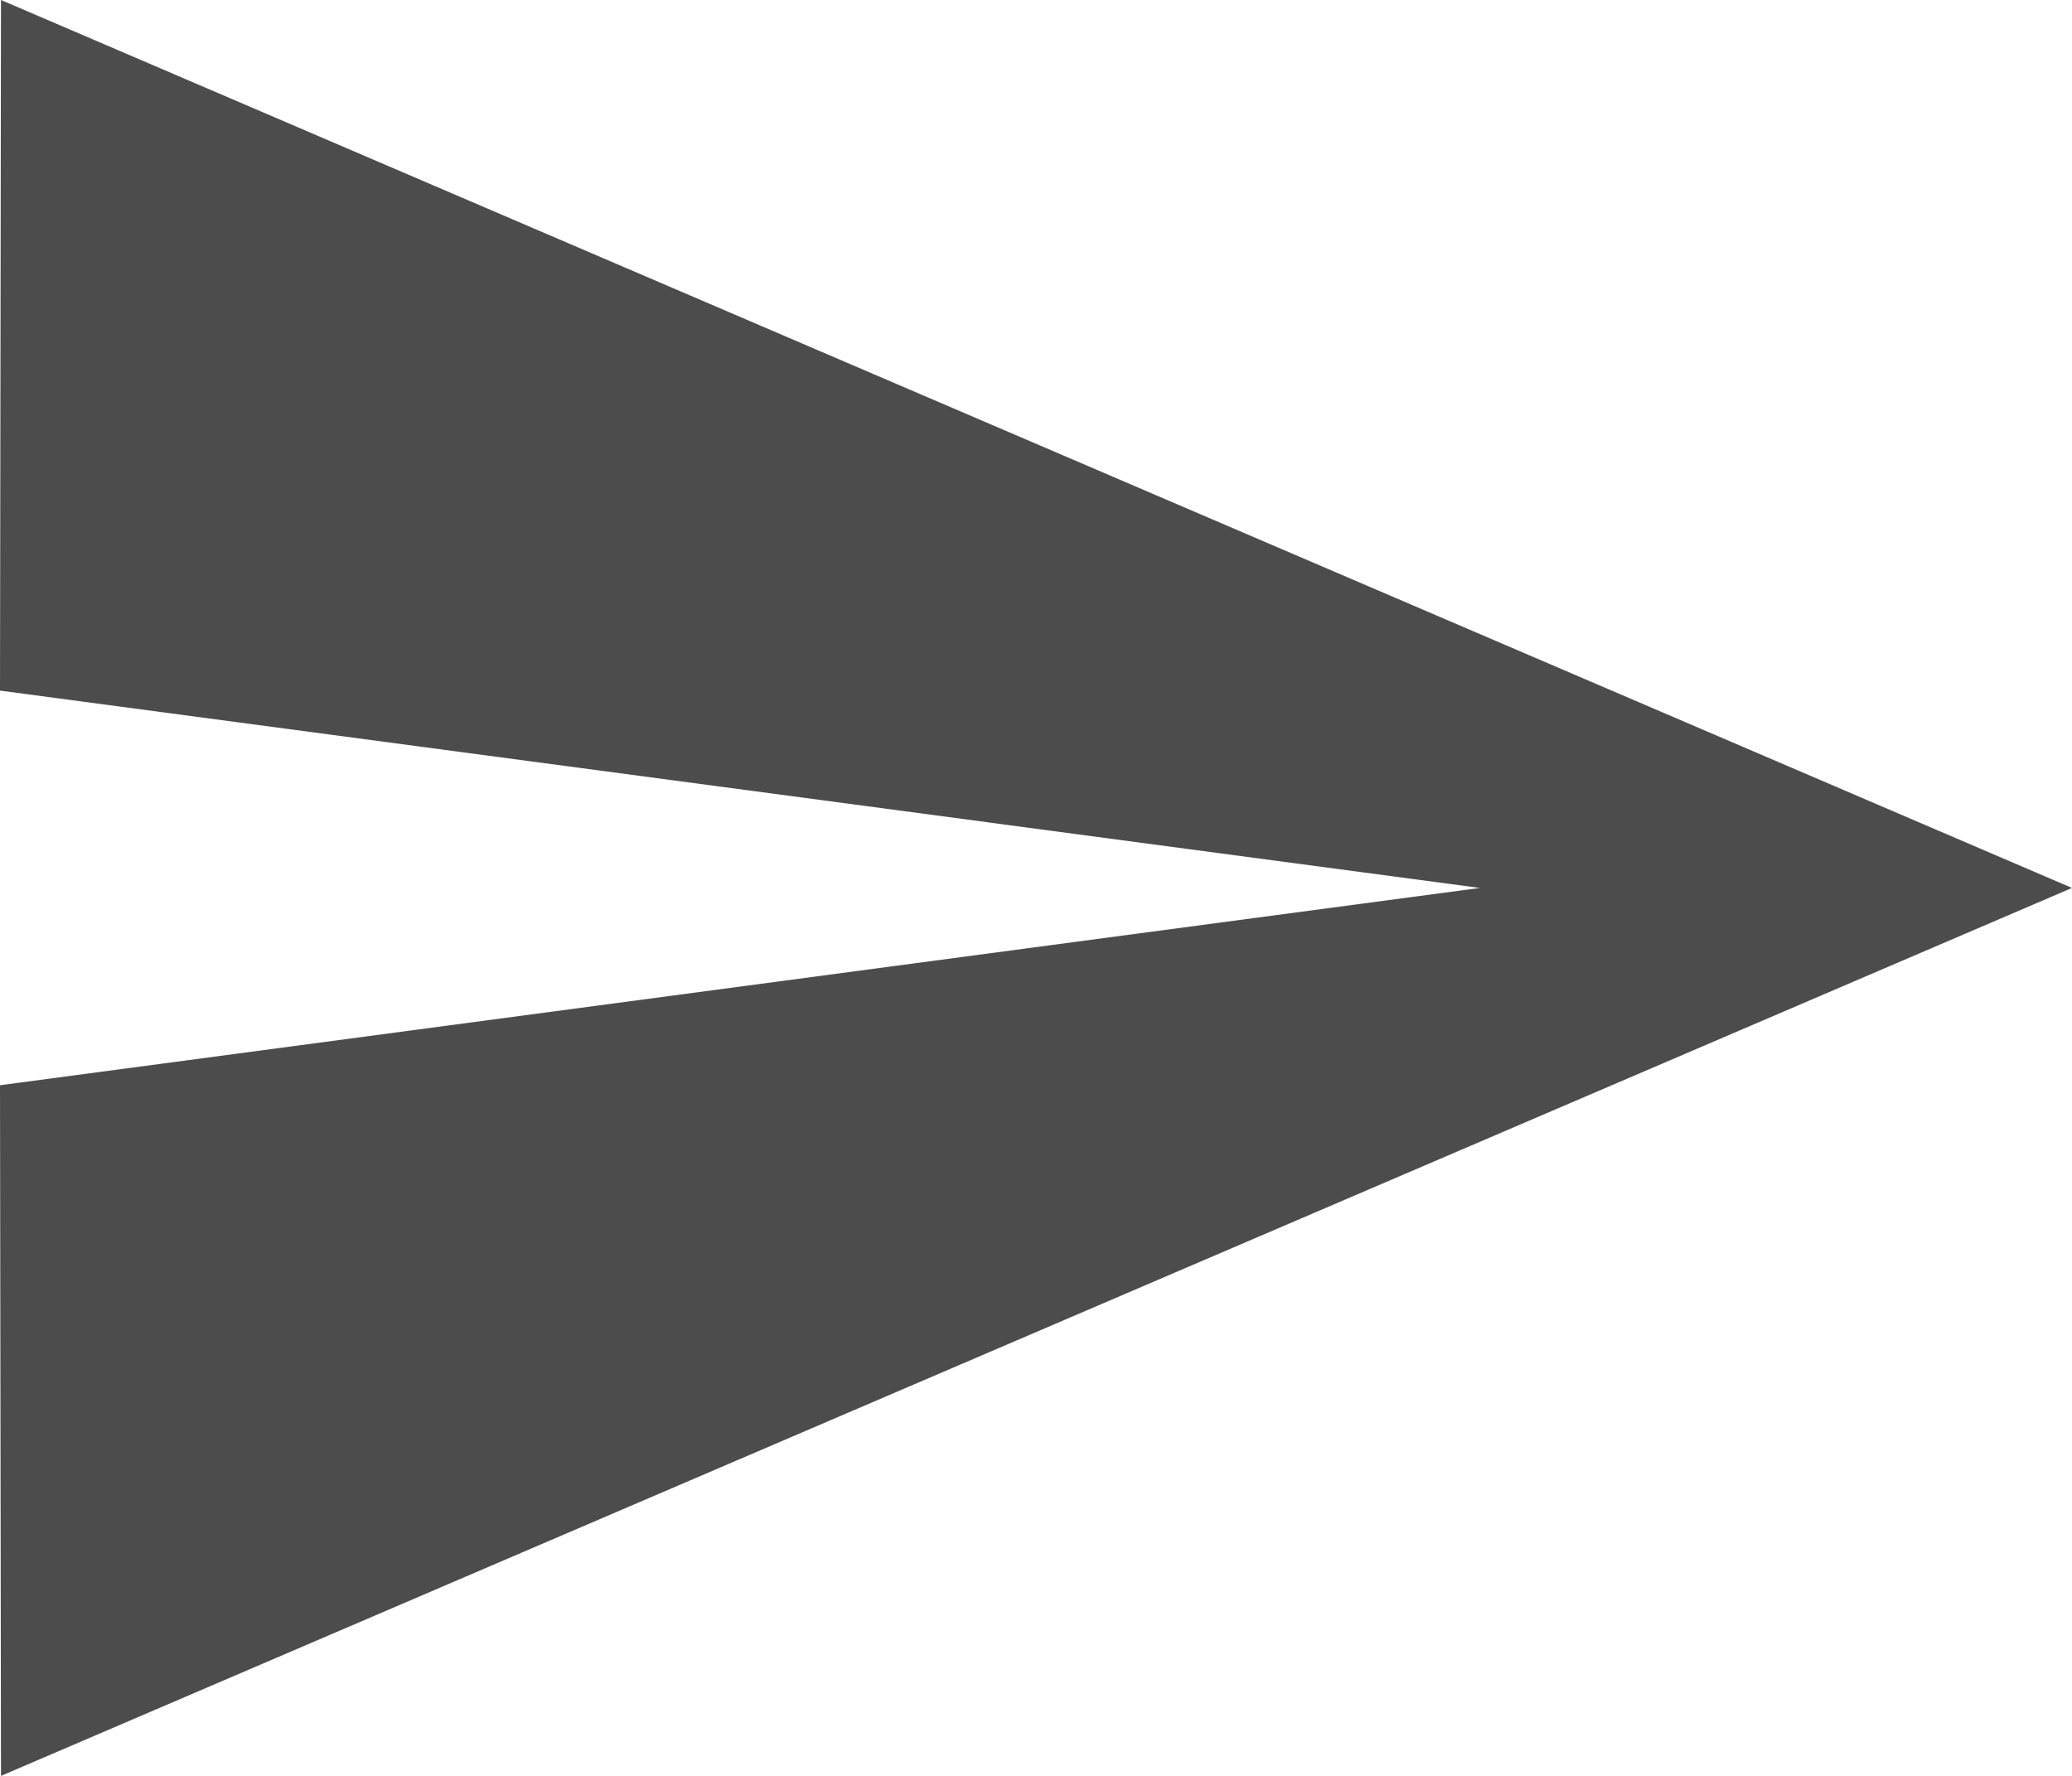 <?xml version="1.0" encoding="UTF-8" standalone="no"?>
<svg width="21px" height="18px" viewBox="0 0 21 18" version="1.1" xmlns="http://www.w3.org/2000/svg" xmlns:xlink="http://www.w3.org/1999/xlink" xmlns:sketch="http://www.bohemiancoding.com/sketch/ns">
    <!-- Generator: Sketch 3.5.2 (25235) - http://www.bohemiancoding.com/sketch -->
    <title>Shape</title>
    <desc>Created with Sketch.</desc>
    <defs></defs>
    <g id="Material-Design-Icons" stroke="none" stroke-width="1" fill="none" fill-rule="evenodd" sketch:type="MSPage">
        <g id="Content-(34)" sketch:type="MSArtboardGroup" transform="translate(-531, -120)" fill-opacity="0.7" fill="#000000">
            <g id="ic_send" sketch:type="MSLayerGroup" transform="translate(528, 96)">
                <path d="M3.01,42 L24,33 L3.01,24 L3,31 L18,33 L3,35 L3.01,42 Z" id="Shape" sketch:type="MSShapeGroup"></path>
            </g>
        </g>
    </g>
</svg>
